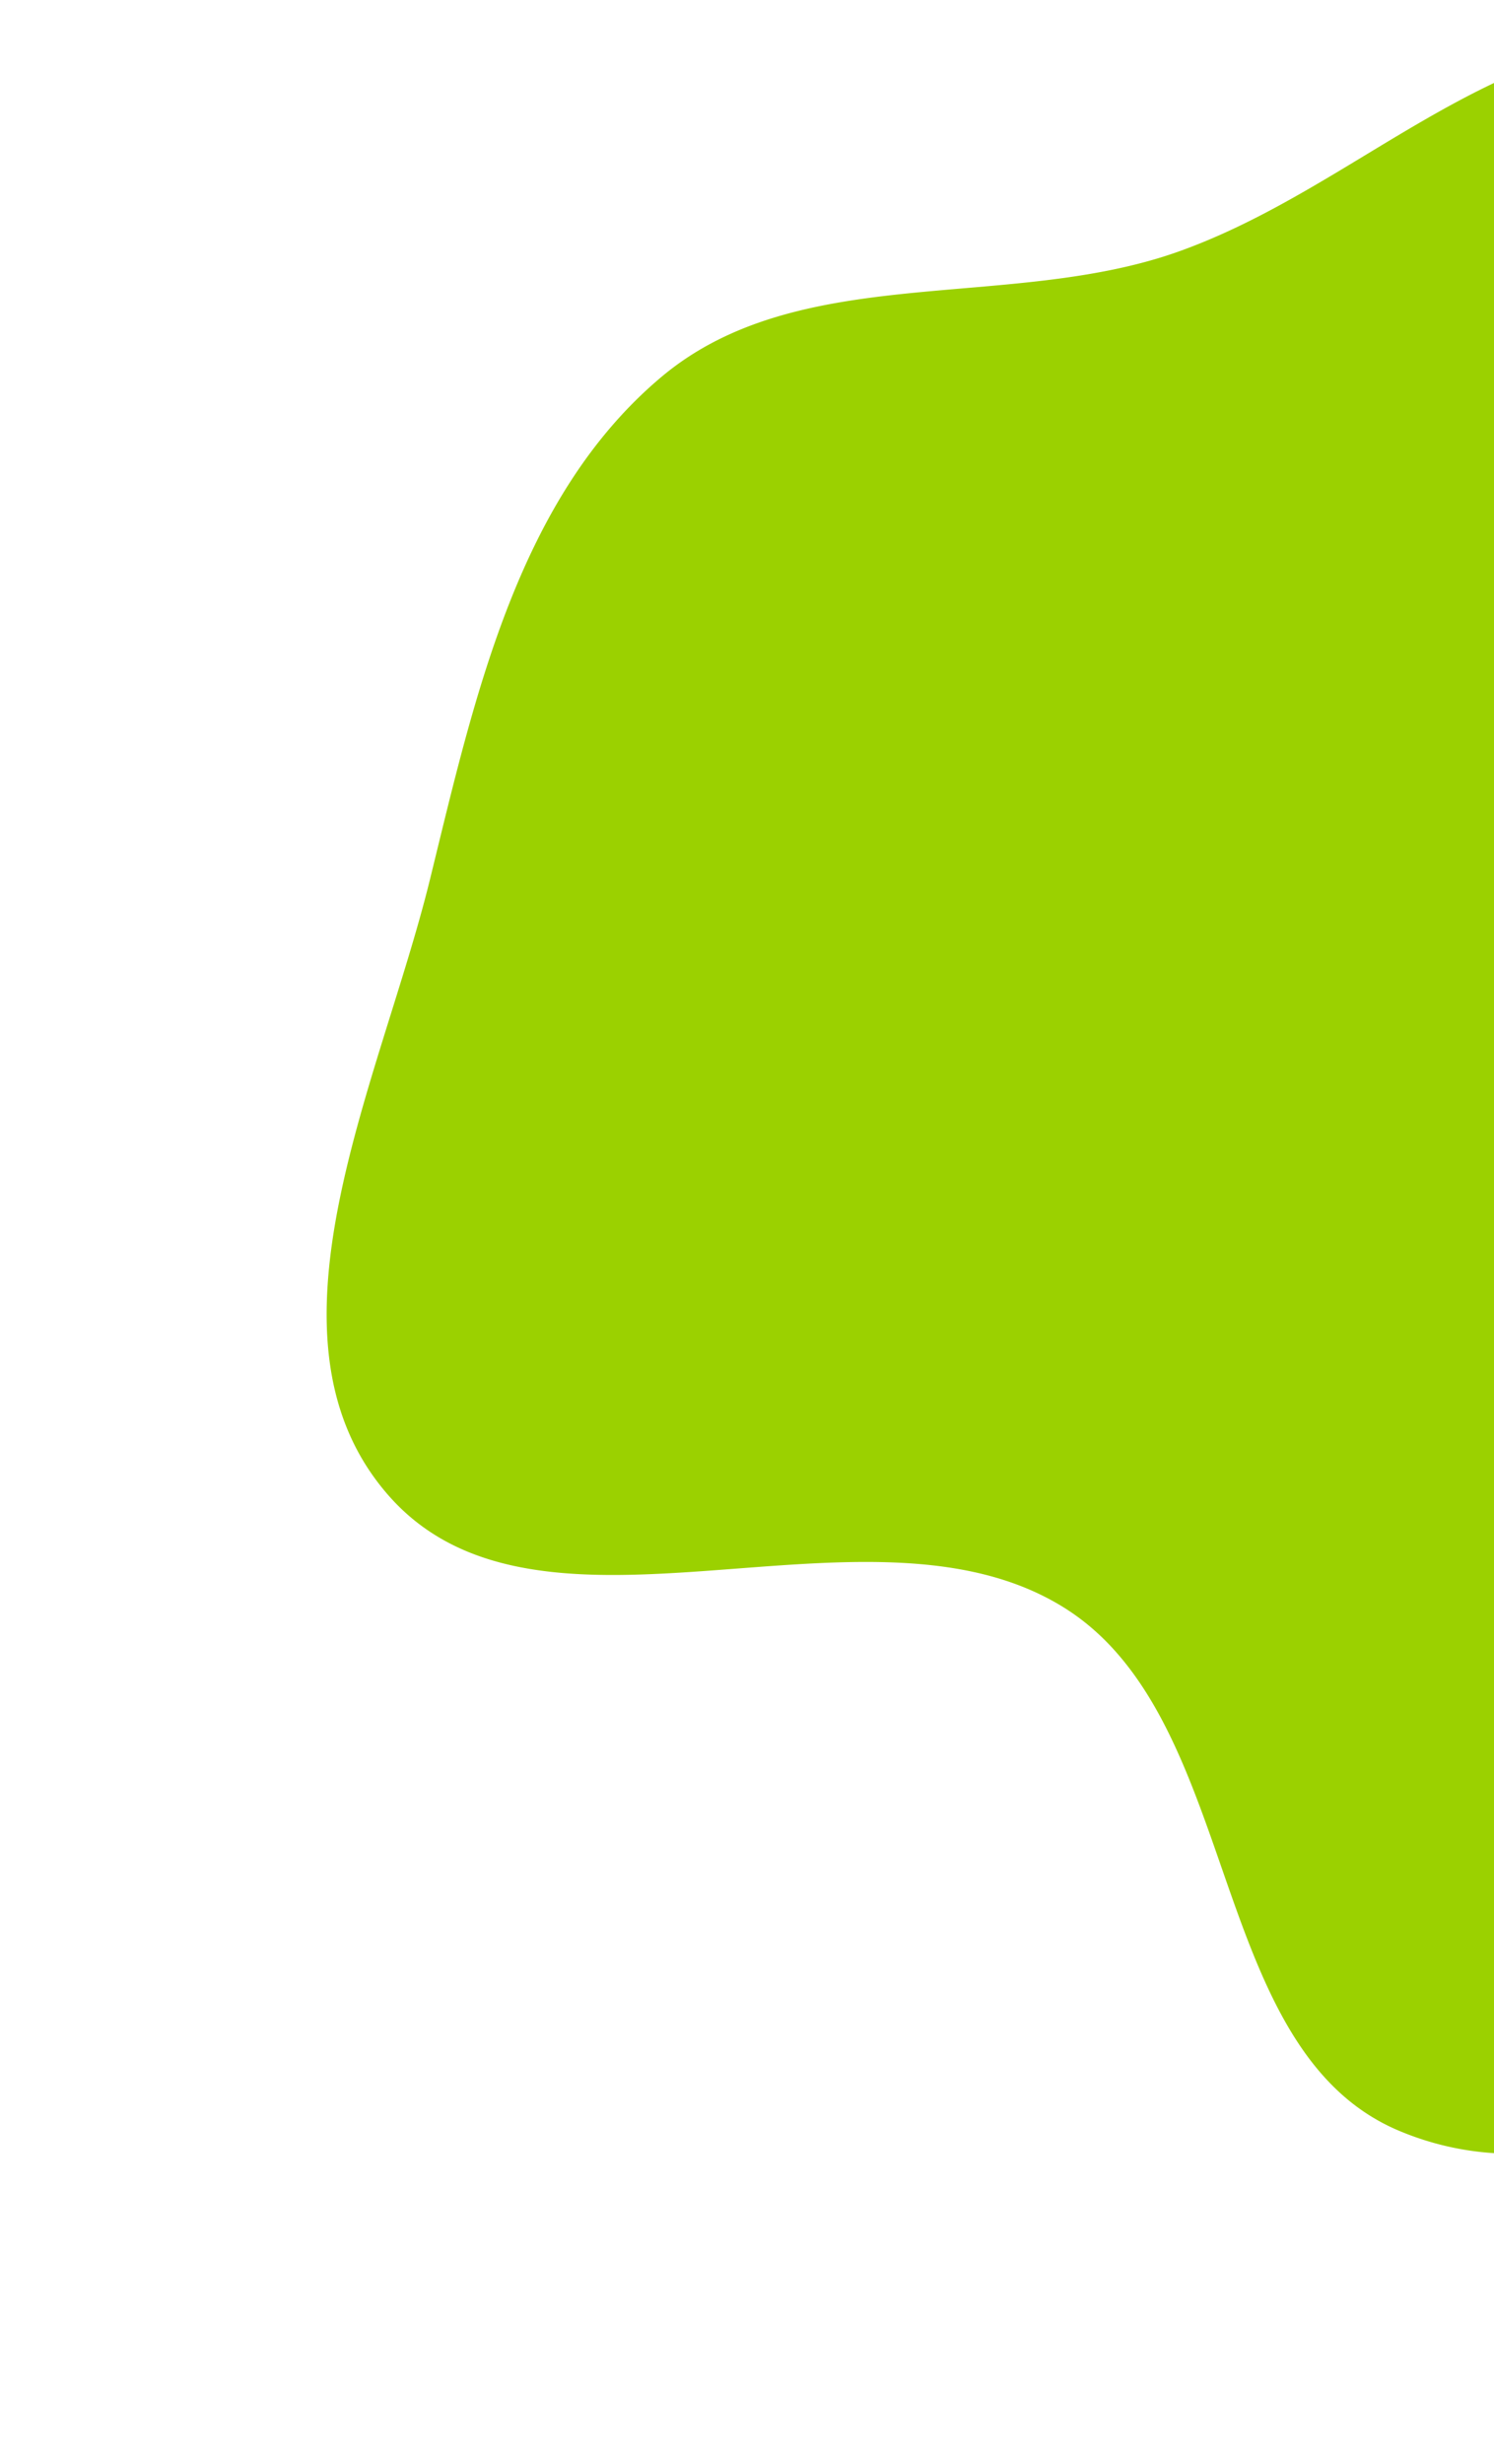 <svg width="409" height="674" fill="none" xmlns="http://www.w3.org/2000/svg">
  <path fill-rule="evenodd" clip-rule="evenodd" d="M322.4 68.9c31.3-11.1 57.3-32.3 86.6-46.2V589a80 80 0 01-25.7-6c-53.2-22-43-112.4-91.8-143.1-54-34-143.5 17-185.3-31-37.7-43.3-2-113 11.6-168.7 12.2-49.8 24.1-104.3 63.4-137.2C219 71.4 276 85.3 322.4 68.9z" fill="#9BD100"/>
</svg>
